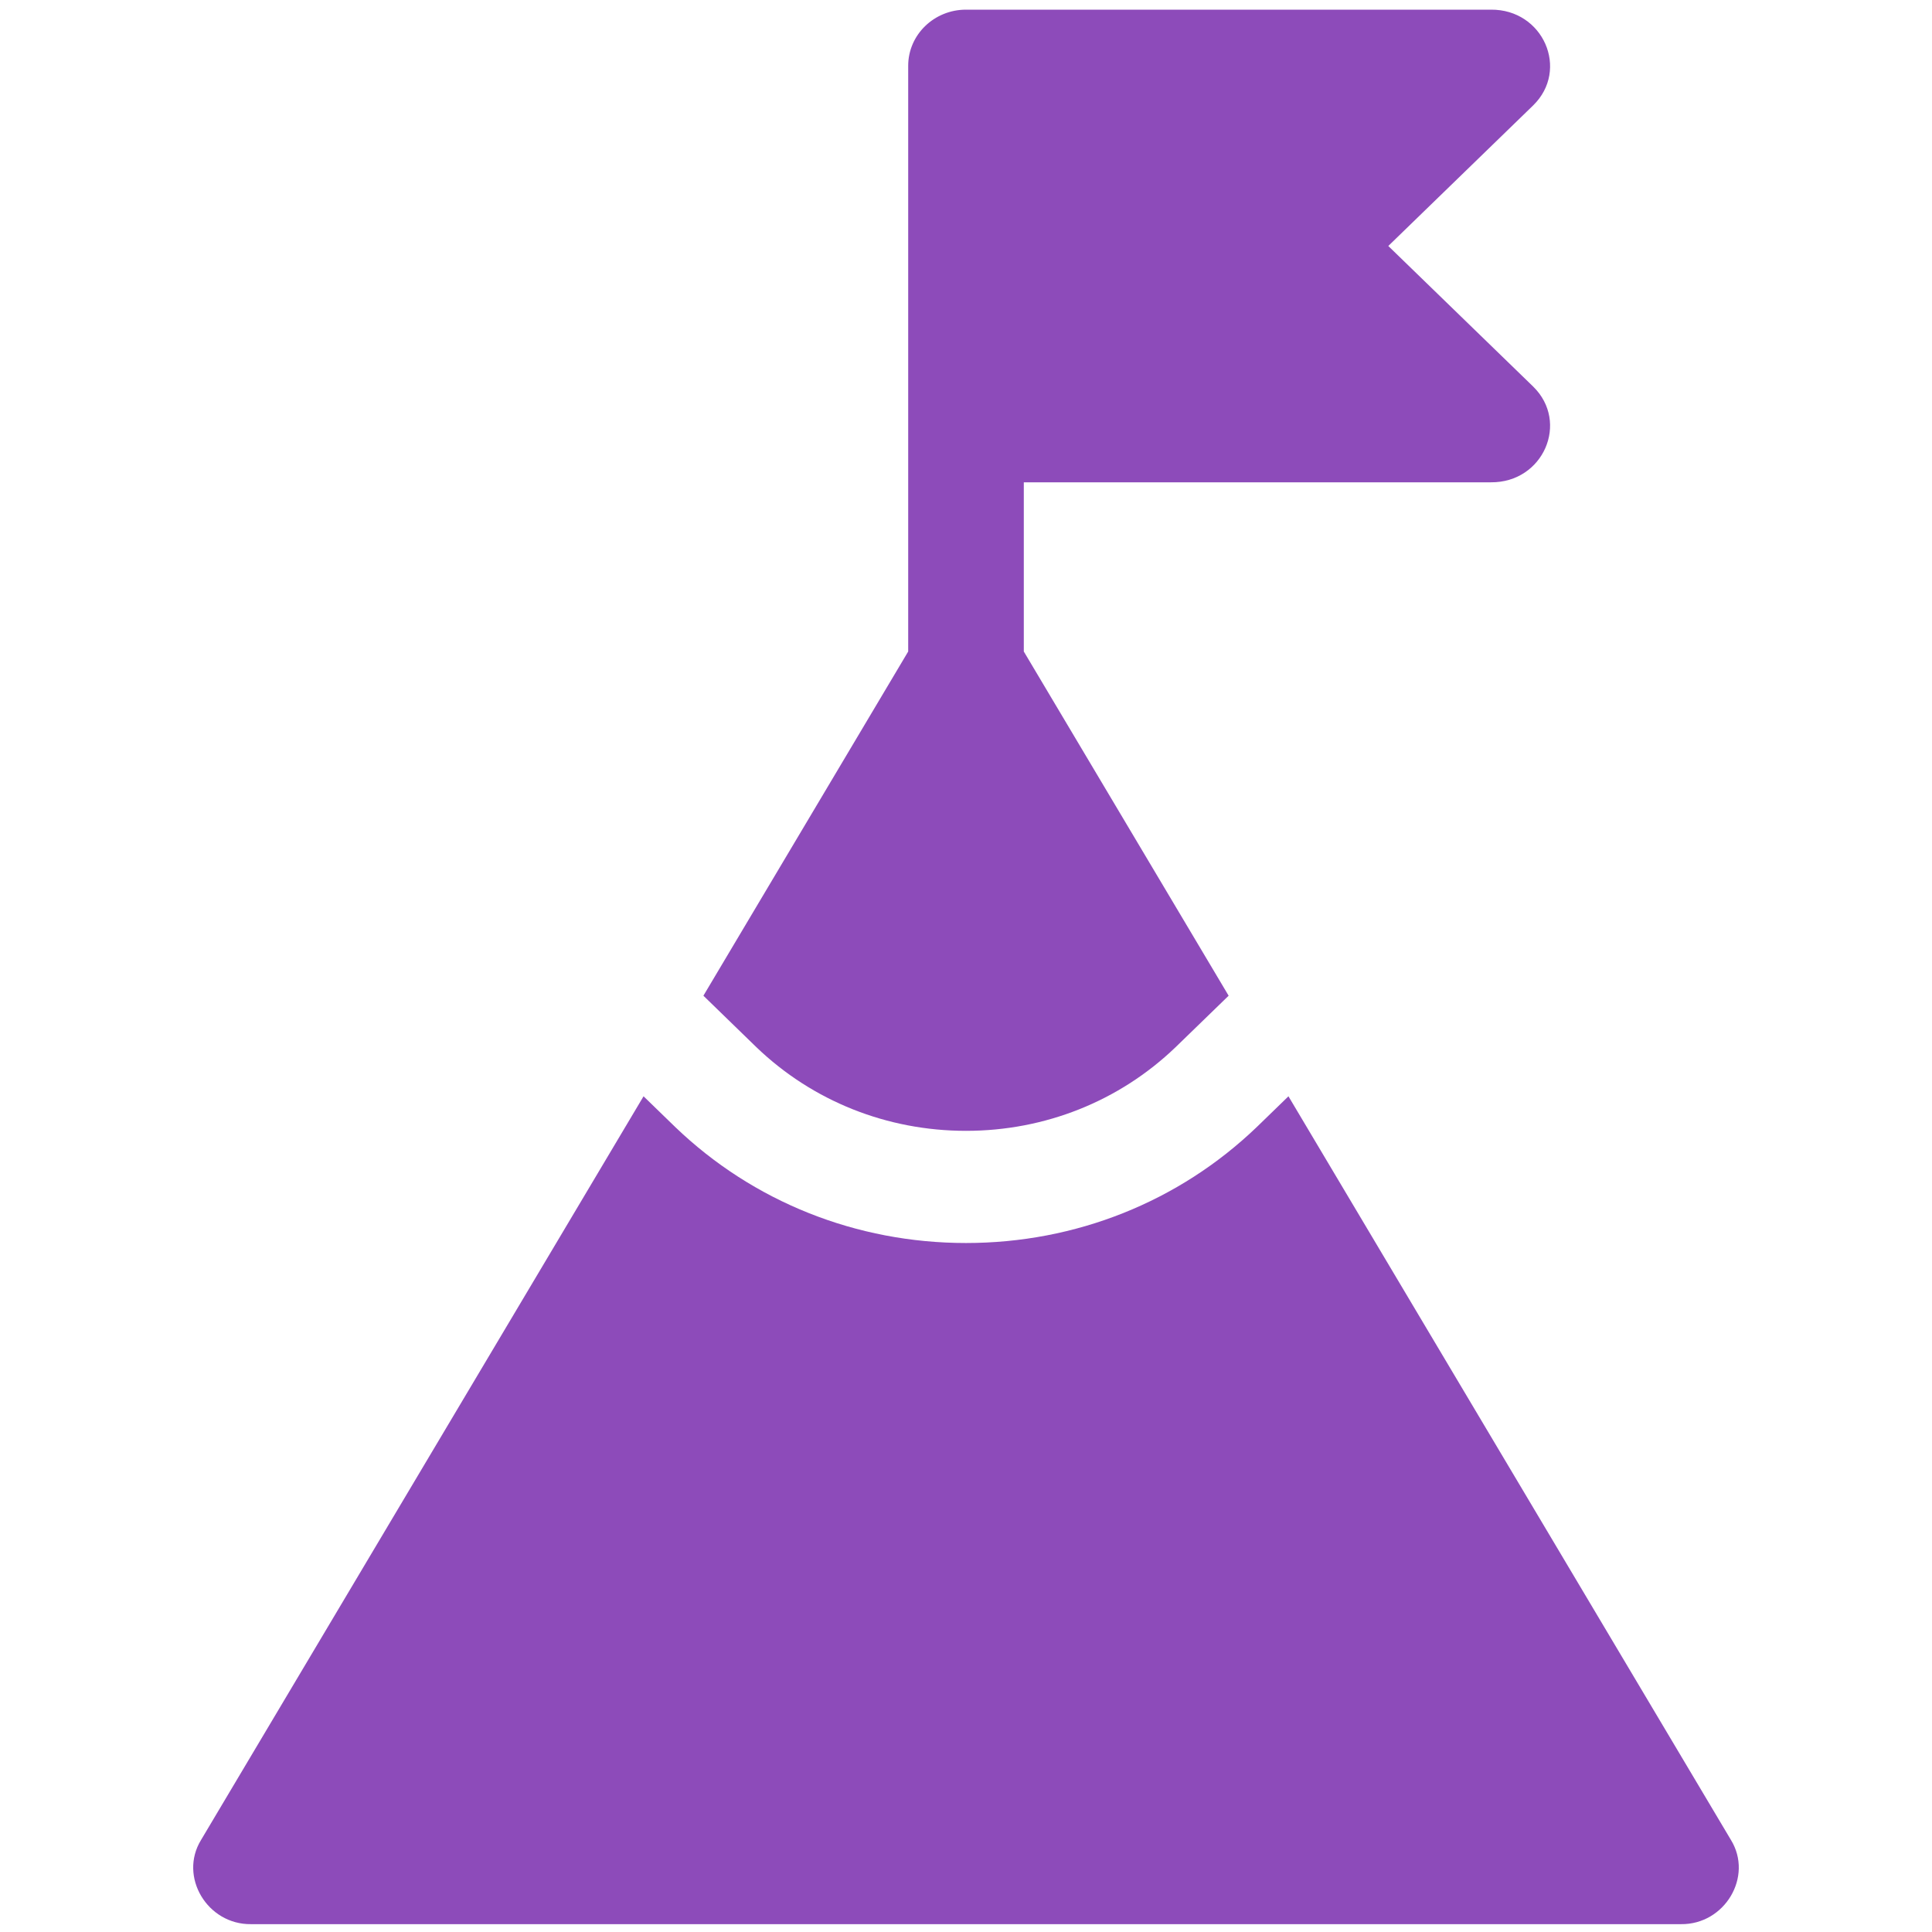 <svg width="50" height="50" viewBox="0 0 50 50" fill="none" xmlns="http://www.w3.org/2000/svg">
<path d="M19.576 27.102C21.03 28.497 22.956 29.266 25 29.266C27.043 29.266 28.967 28.498 30.419 27.106L31.797 25.769L26.496 16.861V12.482H38.584C39.941 12.494 40.622 10.927 39.678 10.004L35.929 6.366L39.678 2.728C40.623 1.805 39.94 0.238 38.584 0.25H25C24.174 0.25 23.504 0.9 23.504 1.702V16.861L18.204 25.769C18.811 26.359 19.576 27.102 19.576 27.102V27.102Z" fill="#8D4BBA"/>
<path d="M44.798 47.62L33.345 28.372L32.528 29.165C30.511 31.102 27.838 32.169 25 32.169C22.163 32.169 19.489 31.102 17.472 29.165L16.655 28.372L5.202 47.62C4.622 48.567 5.363 49.811 6.498 49.797H43.502C44.638 49.811 45.377 48.567 44.798 47.62Z" fill="#8D4BBA"/>
</svg>
